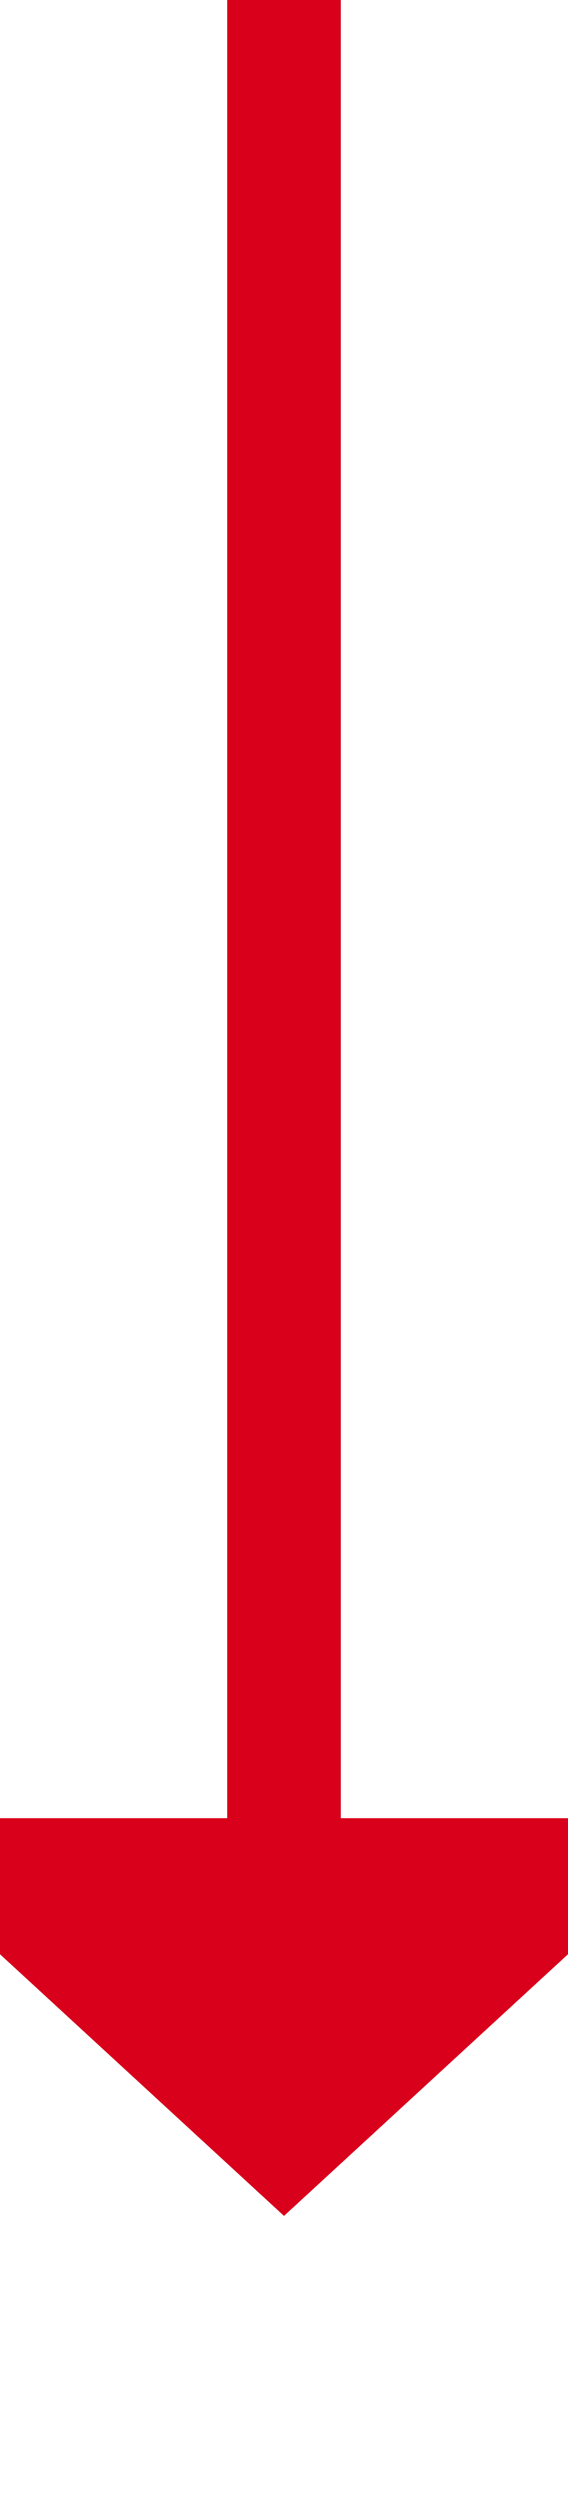 ﻿<?xml version="1.0" encoding="utf-8"?>
<svg version="1.1" xmlns:xlink="http://www.w3.org/1999/xlink" width="10px" height="44px" preserveAspectRatio="xMidYMin meet" viewBox="451 245  8 44" xmlns="http://www.w3.org/2000/svg">
  <path d="M 455 245  L 455 278  " stroke-width="2" stroke="#d9001b" fill="none" />
  <path d="M 447.4 277  L 455 284  L 462.6 277  L 447.4 277  Z " fill-rule="nonzero" fill="#d9001b" stroke="none" />
</svg>